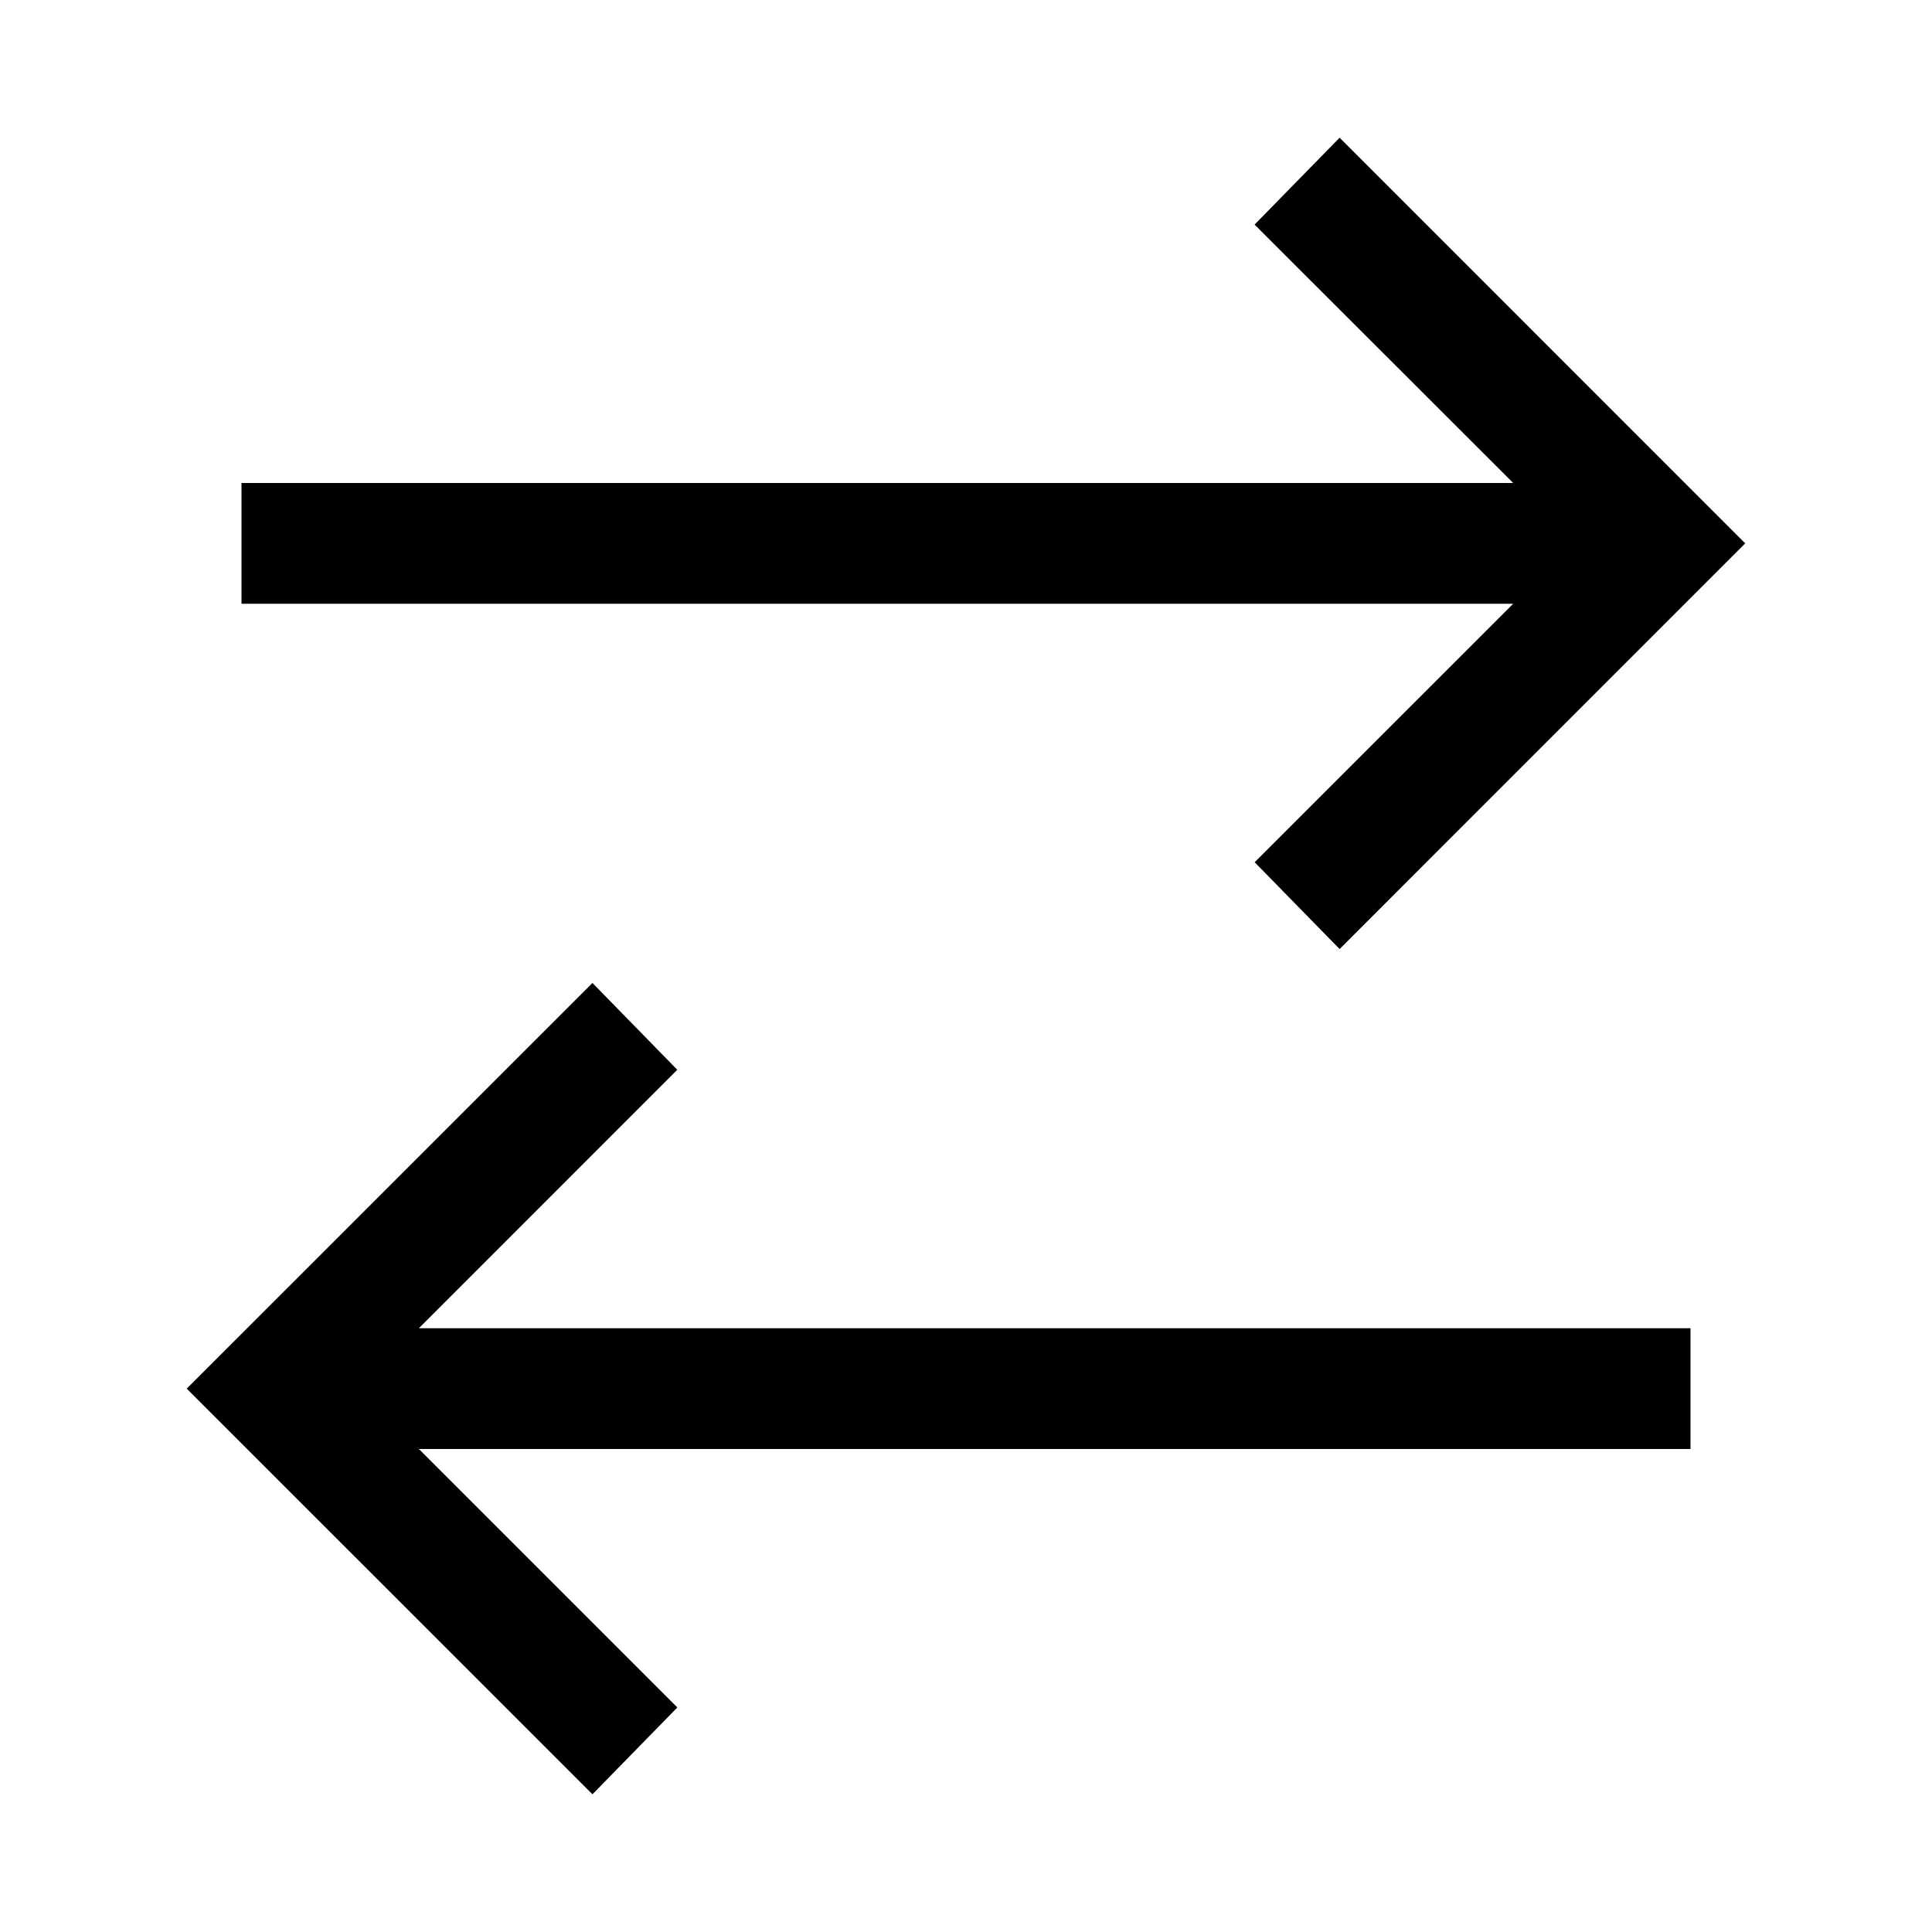 <svg xmlns="http://www.w3.org/2000/svg" viewBox="0 0 32 32"><path d="M22.188 2.281 20.78 3.72 25.063 8H4v2h21.063l-4.282 4.281 1.407 1.438L28.906 9zm-12.375 14L3.093 23l6.72 6.719 1.406-1.438L6.938 24H28v-2H6.938l4.28-4.281z"/></svg>
